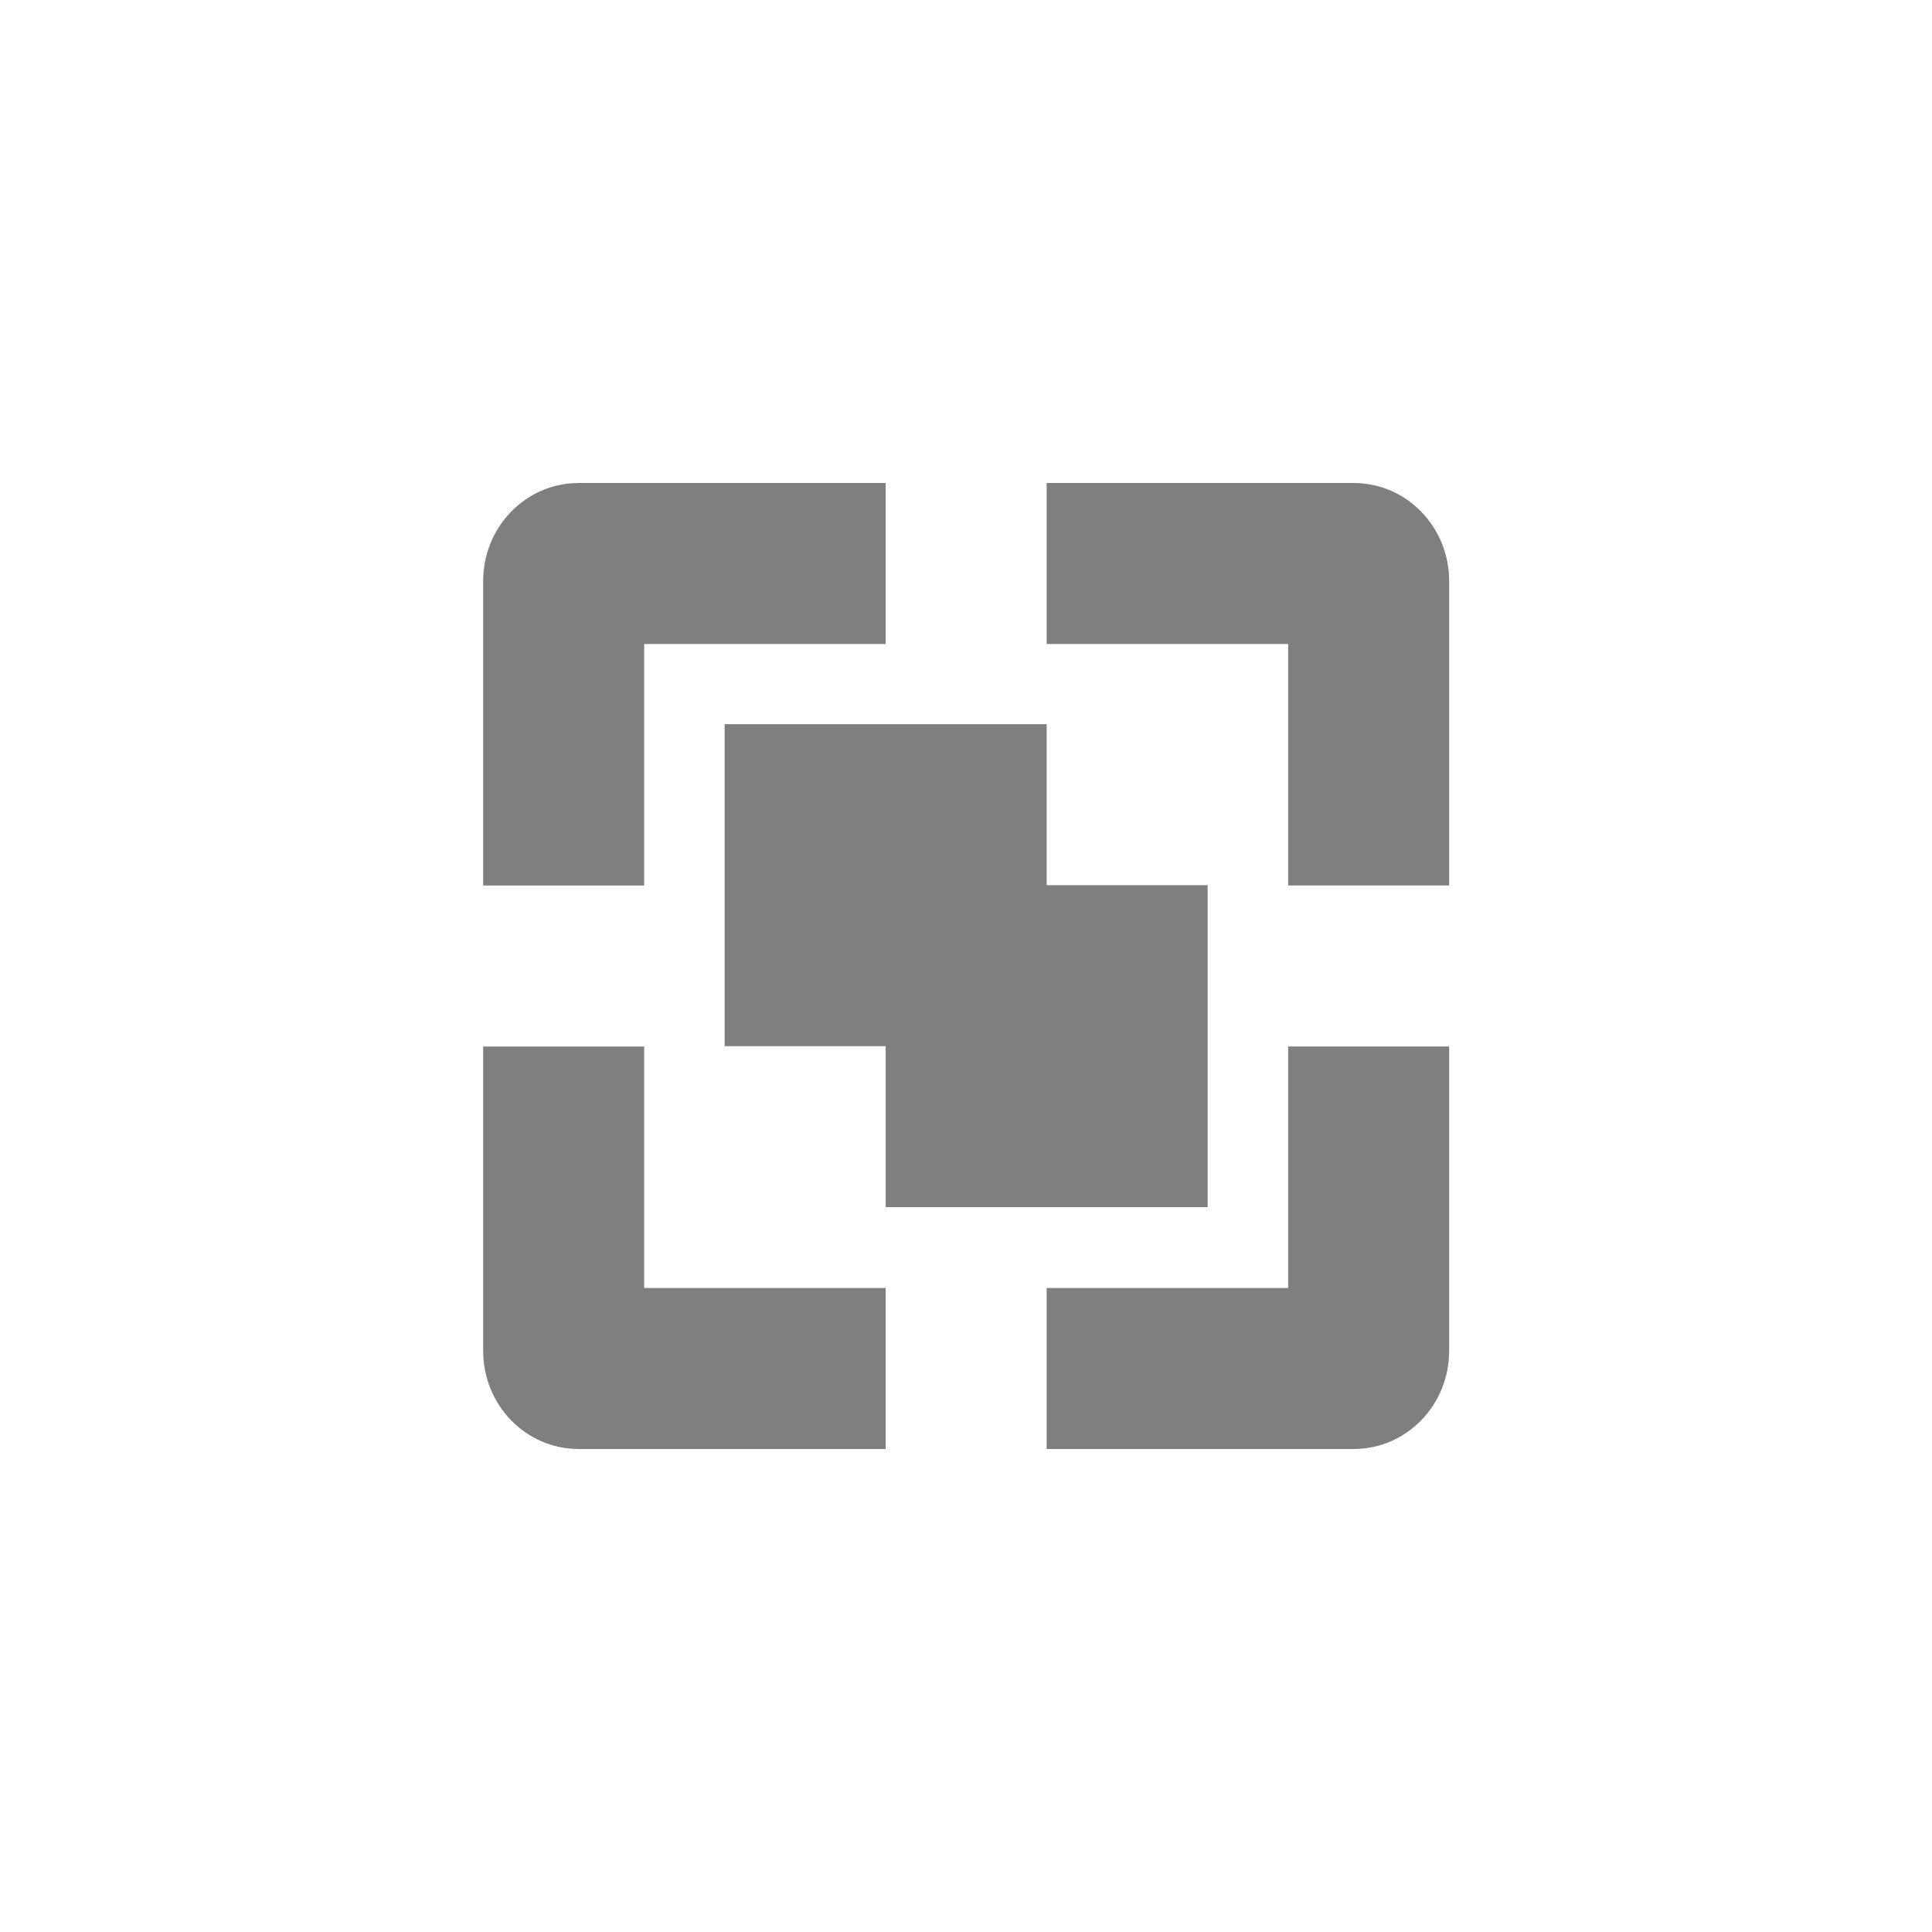 <?xml version="1.0" encoding="UTF-8" standalone="no"?>
<!--Created with Inkscape (http://www.inkscape.org/)-->
<svg id="svg7384" xmlns:rdf="http://www.w3.org/1999/02/22-rdf-syntax-ns#" style="enable-background:new" xmlns="http://www.w3.org/2000/svg" height="24" width="24" version="1.1" xmlns:cc="http://creativecommons.org/ns#" xmlns:dc="http://purl.org/dc/elements/1.1/">
 <g id="layer12" transform="translate(-385 59.003)">
  <path id="path5311" opacity=".5" style="color:#bebebe" d="m392.19-53.003c-0.663 0-1.188 0.549-1.188 1.219v3.781h2v-3h3v-2h-3.812zm5.812 0v2h3v3h2v-3.781c0-0.67-0.525-1.219-1.188-1.219h-3.812zm-4 2.996v4h2v2h4v-4h-2v-2h-4zm-3 4.004v3.781c0 0.67 0.525 1.219 1.188 1.219h3.812v-2h-3v-3h-2zm10 0v3h-3v2h3.812c0.663 0 1.188-0.549 1.188-1.219v-3.781h-2z"/>
 </g>
</svg>
